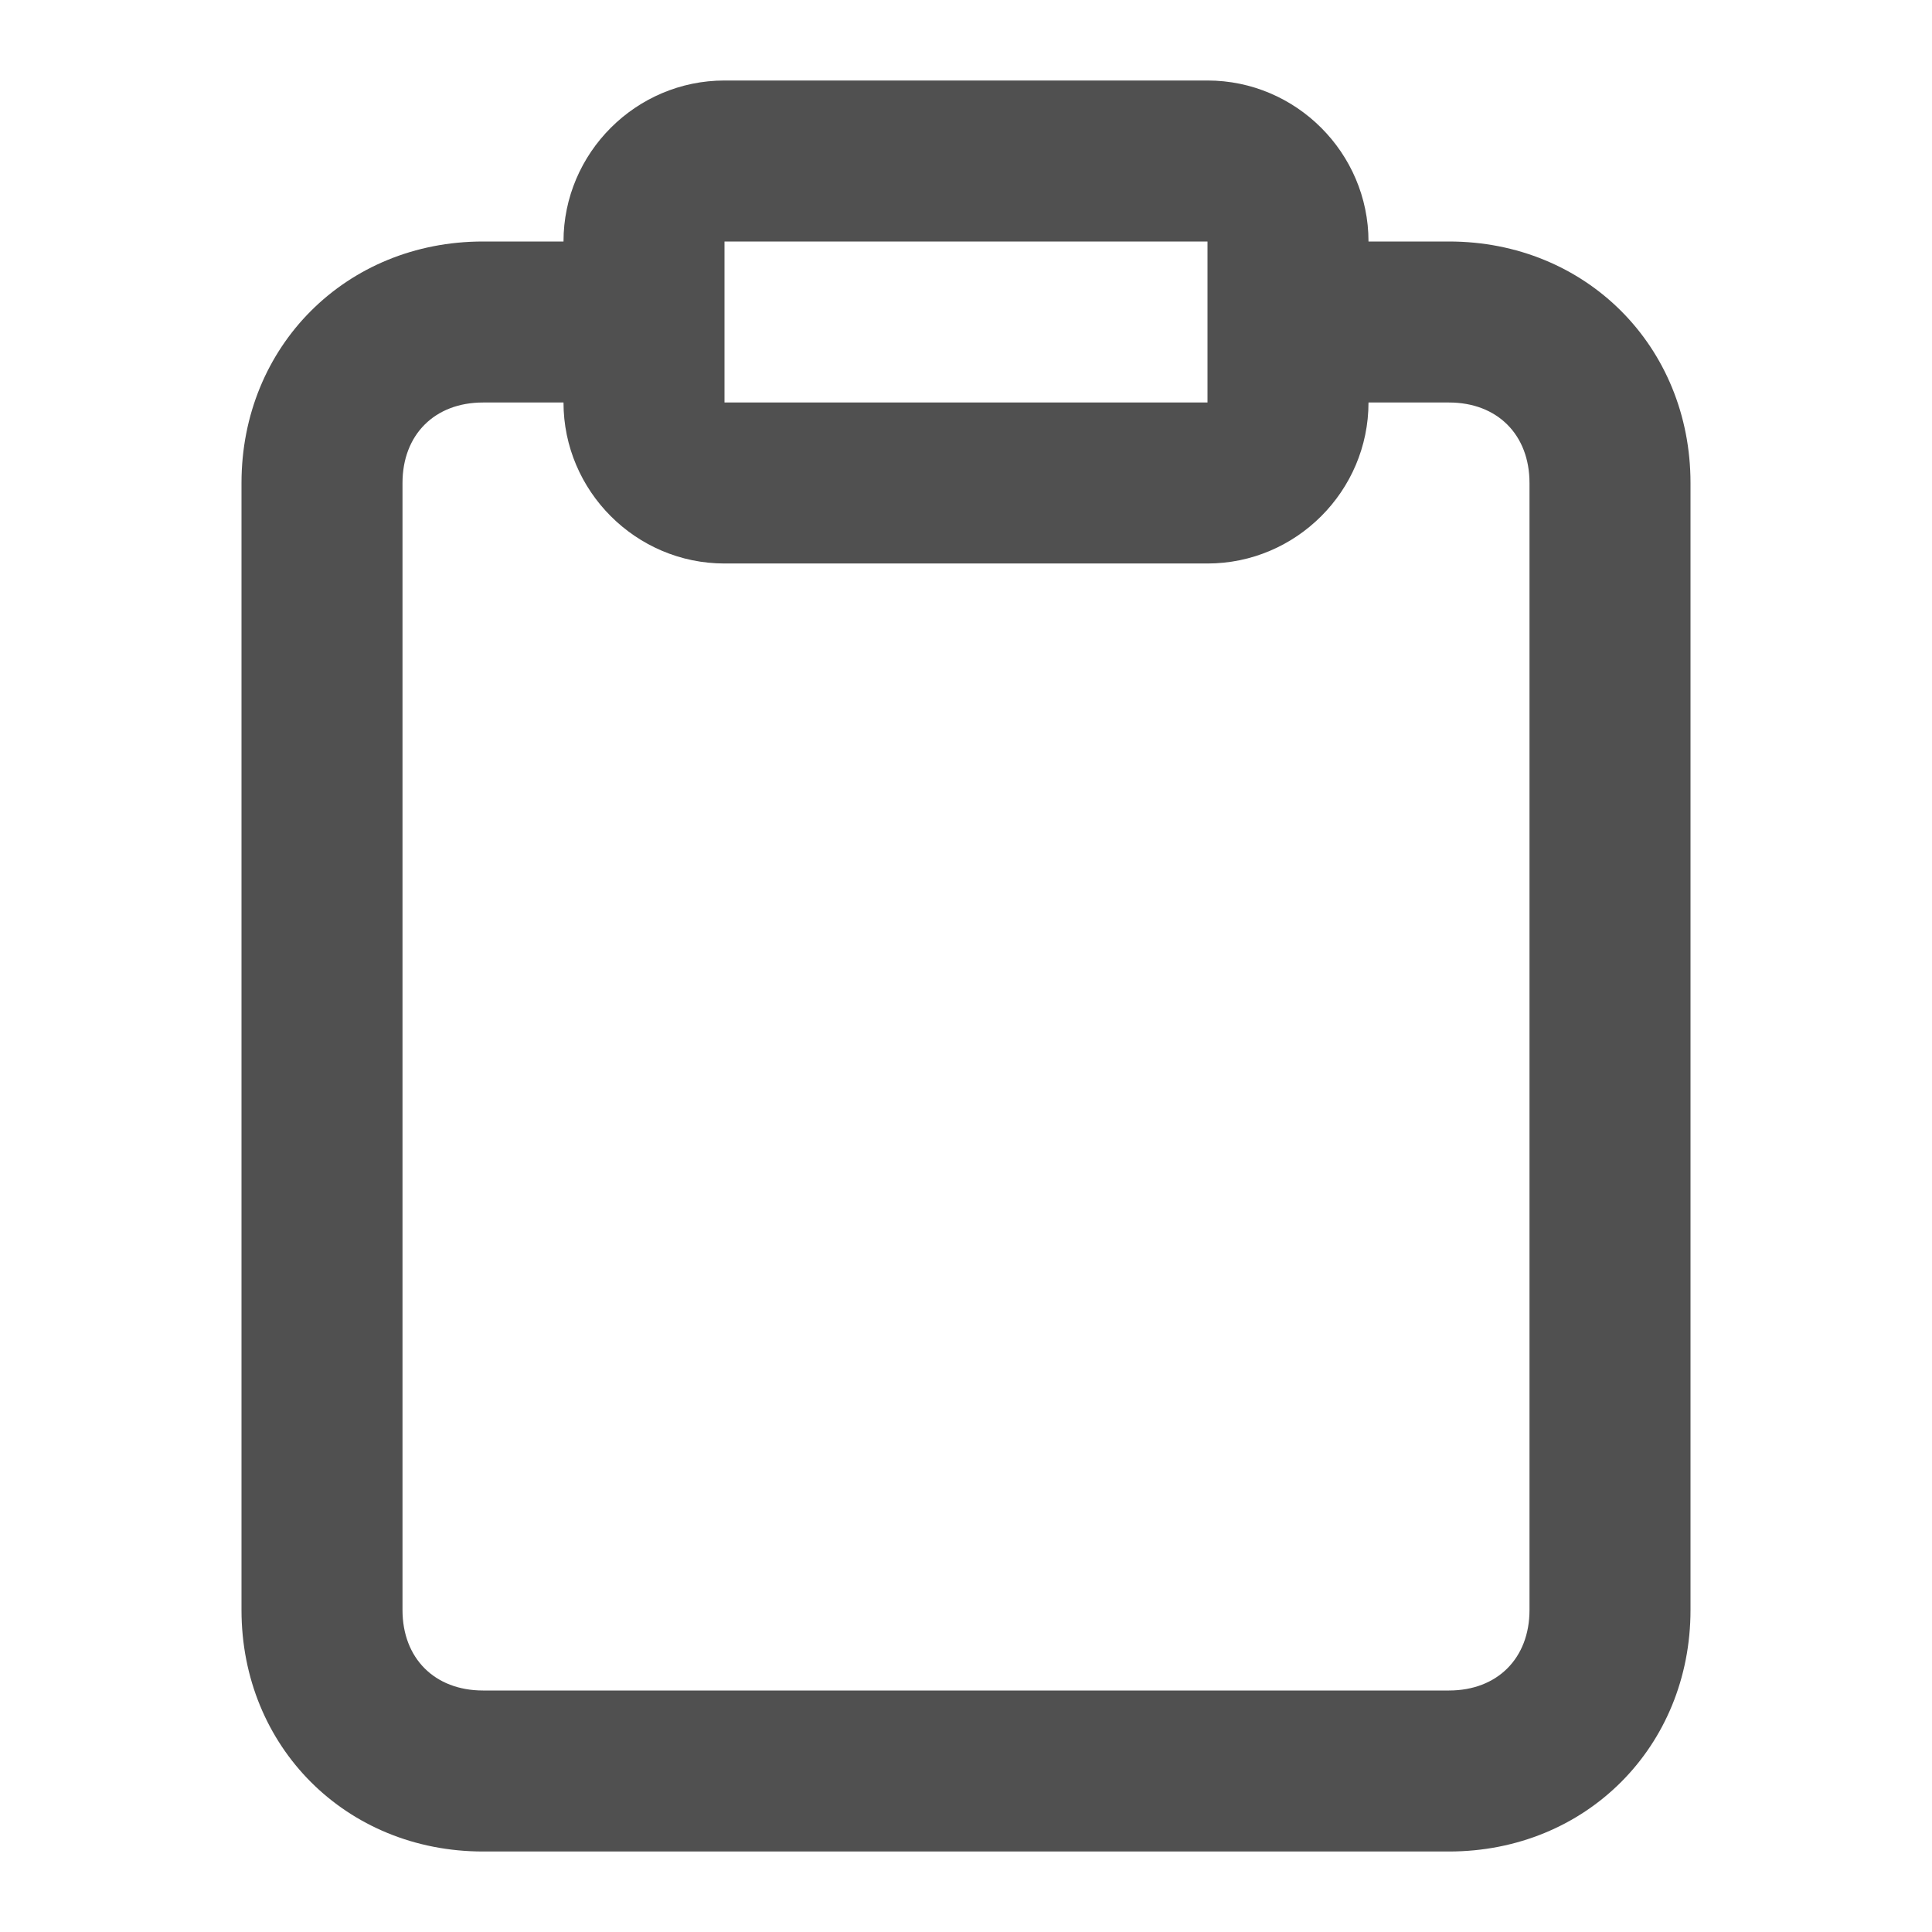 <!-- Generated by IcoMoon.io -->
<svg version="1.1" xmlns="http://www.w3.org/2000/svg" width="24" height="24" viewBox="0 0 24 24">
<title>clipboard</title>
<path fill="#505050" d="M18 3h-1c0-1.1-0.9-2-2-2h-6c-1.1 0-2 0.9-2 2h-1c-1.7 0-3 1.3-3 3v14c0 1.7 1.3 3 3 3h12c1.7 0 3-1.3 3-3v-14c0-1.7-1.3-3-3-3zM9 3h6v2h-6v-1c0 0 0 0 0 0s0 0 0 0v-1zM19 20c0 0.6-0.4 1-1 1h-12c-0.6 0-1-0.4-1-1v-14c0-0.6 0.4-1 1-1h1c0 1.1 0.9 2 2 2h6c1.1 0 2-0.9 2-2h1c0.6 0 1 0.4 1 1v14z"></path>
</svg>
